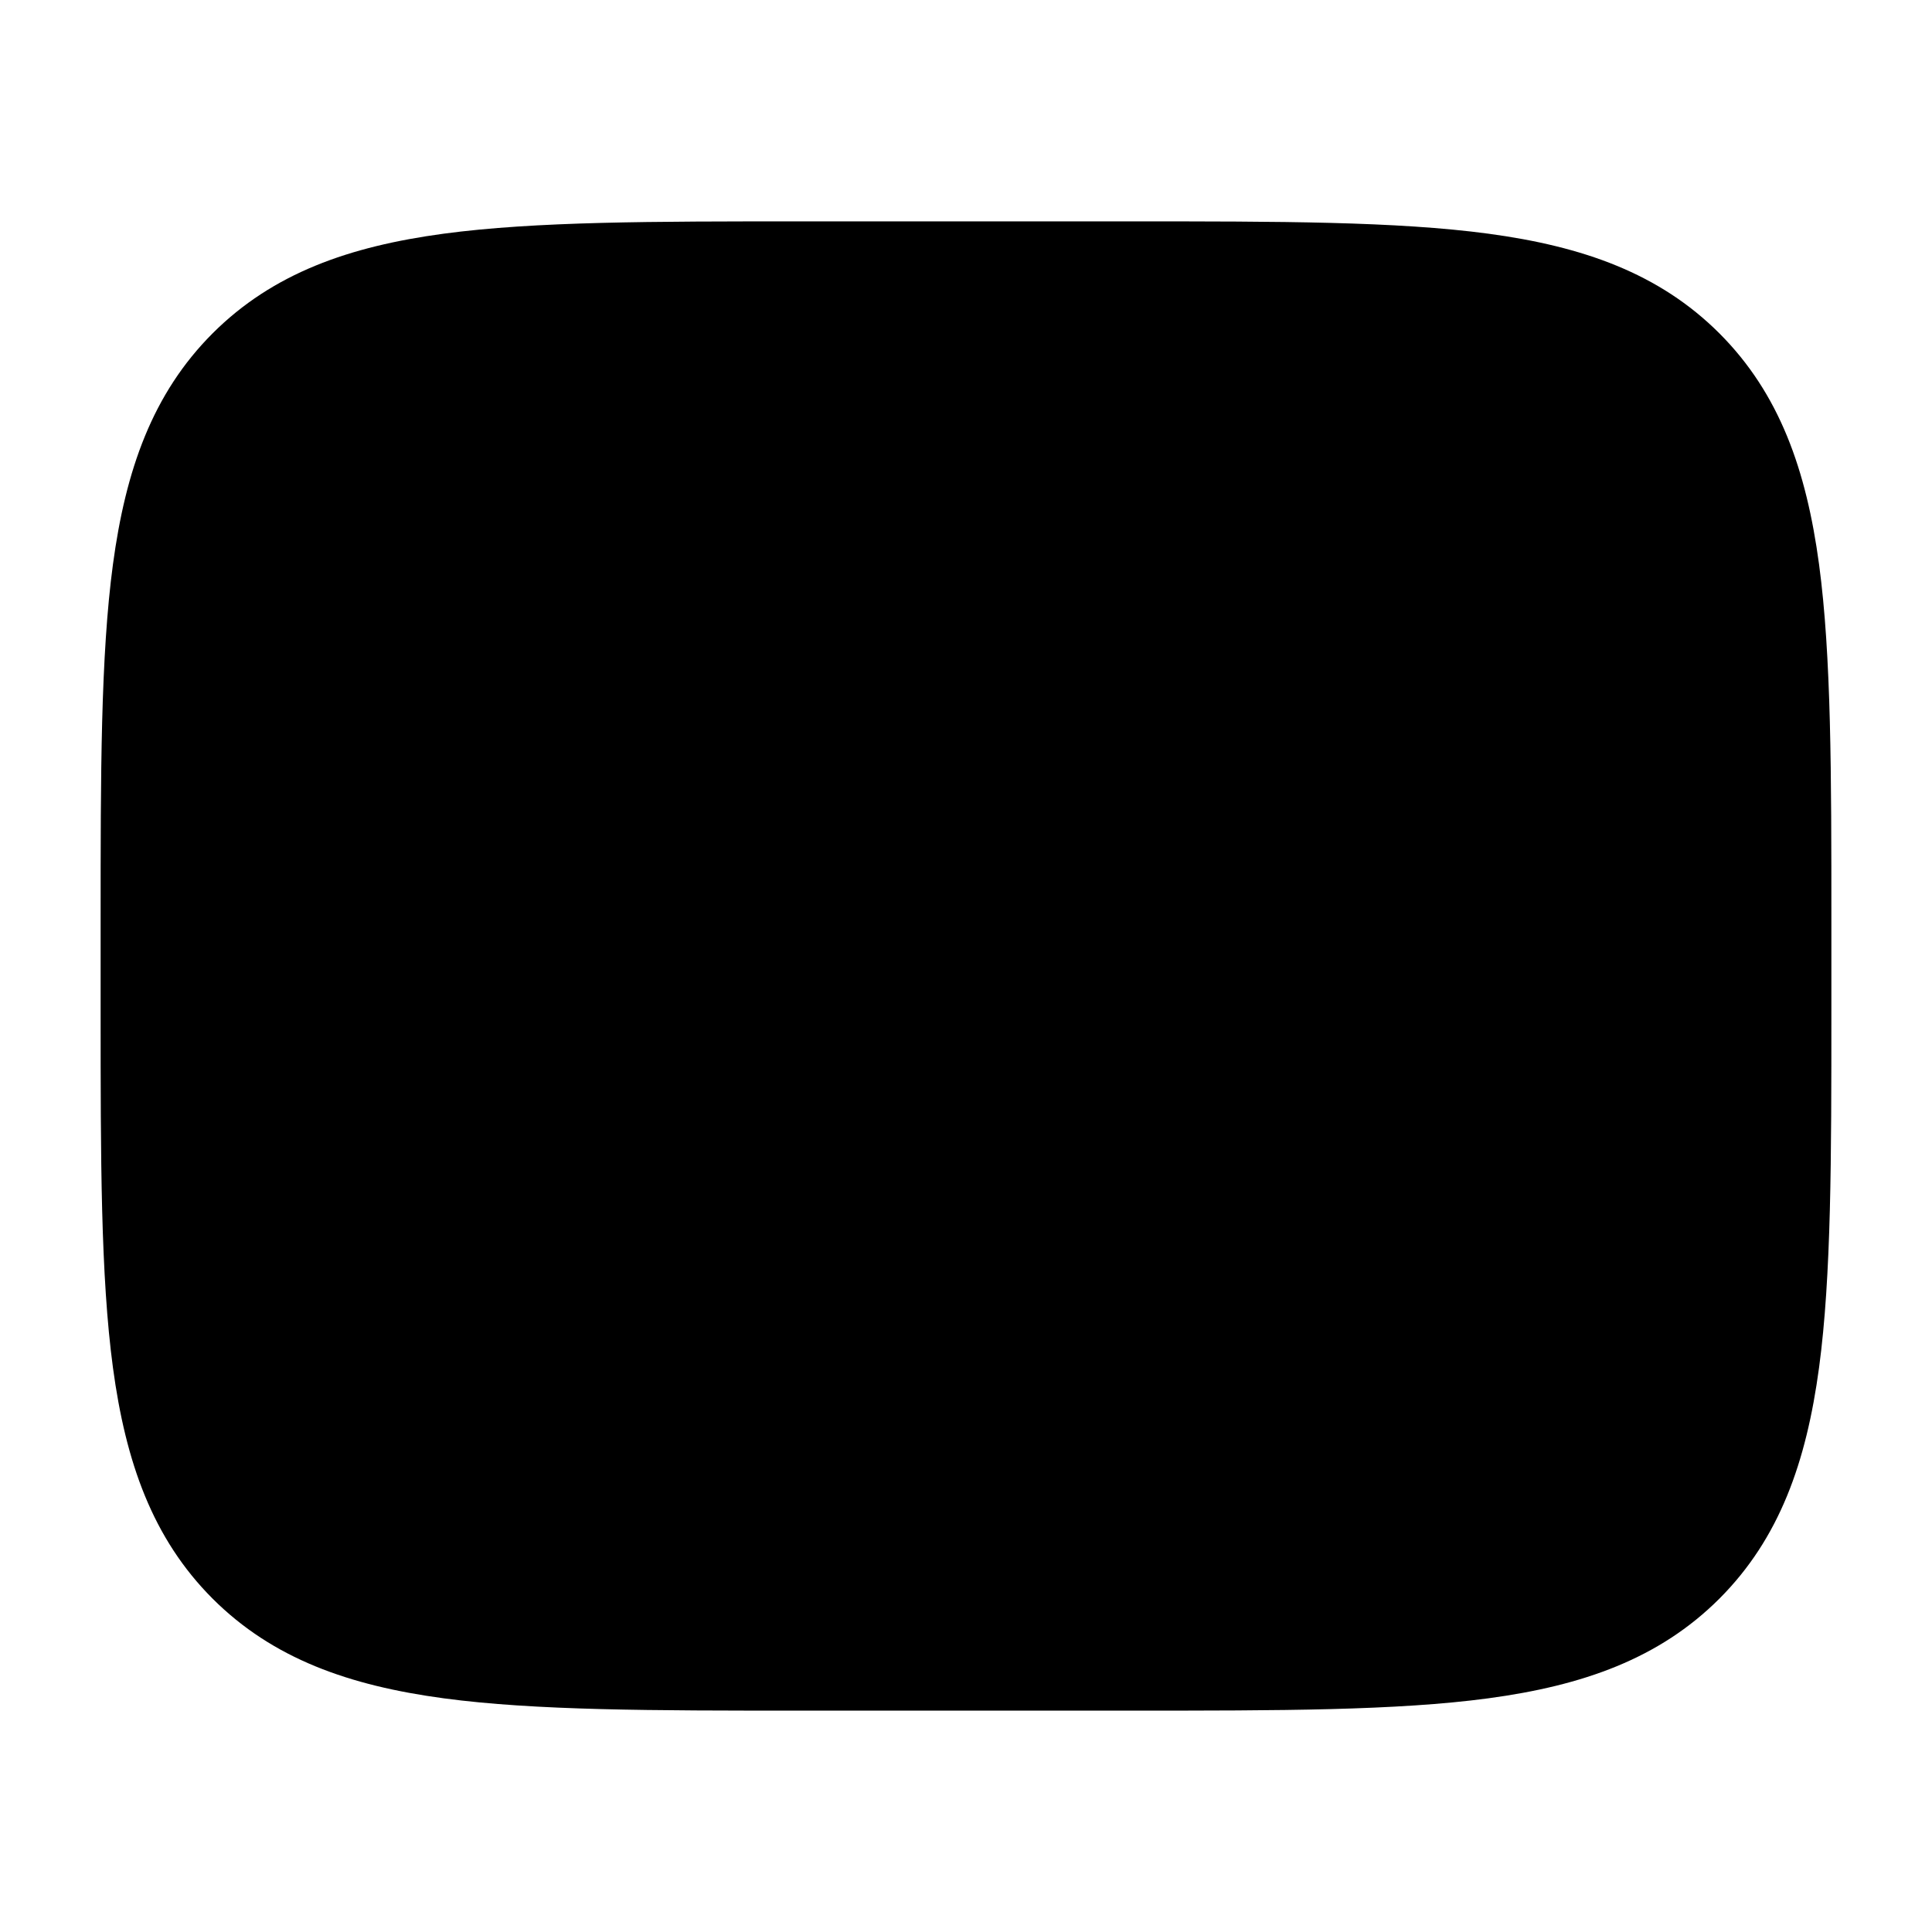 <svg width="24" height="24" viewBox="0 0 24 24" xmlns="http://www.w3.org/2000/svg">
<path class="pr-icon-bulk-secondary" d="M14.056 2.75C15.894 2.75 17.35 2.75 18.489 2.903C19.661 3.061 20.61 3.393 21.359 4.141C22.107 4.89 22.439 5.839 22.597 7.011C22.75 8.15 22.75 9.606 22.75 11.444V11.444V12.556V12.556C22.75 14.394 22.75 15.85 22.597 16.989C22.439 18.161 22.107 19.11 21.359 19.859C20.61 20.607 19.661 20.939 18.489 21.097C17.35 21.25 15.894 21.25 14.056 21.25H14.056H9.944H9.944C8.106 21.25 6.65 21.25 5.511 21.097C4.339 20.939 3.39 20.607 2.641 19.859C1.893 19.11 1.561 18.161 1.403 16.989C1.25 15.85 1.25 14.394 1.25 12.556V12.556V11.444V11.444C1.25 9.606 1.25 8.15 1.403 7.011C1.561 5.839 1.893 4.89 2.641 4.141C3.39 3.393 4.339 3.061 5.511 2.903C6.65 2.75 8.106 2.75 9.944 2.75H9.944H14.056H14.056Z" fill="currentColor"/>
<path class="pr-icon-bulk-primary" d="M4.304 15.721C5.574 12.555 10.323 12.3 11.696 15.721C11.789 15.952 11.761 16.214 11.621 16.42C11.482 16.627 11.249 16.75 11 16.75H5C4.751 16.75 4.518 16.627 4.379 16.42C4.239 16.214 4.211 15.952 4.304 15.721Z" fill="currentColor"/>
<path class="pr-icon-bulk-primary" d="M6 9.75C6 8.645 6.895 7.75 8 7.75C9.105 7.75 10 8.645 10 9.75C10 10.855 9.105 11.75 8 11.75C6.895 11.75 6 10.855 6 9.75Z" fill="currentColor"/>
<path class="pr-icon-bulk-primary" fill-rule="evenodd" clip-rule="evenodd" d="M13.25 8.5C13.25 8.086 13.586 7.75 14 7.75H19C19.414 7.75 19.75 8.086 19.75 8.5C19.75 8.914 19.414 9.25 19 9.25H14C13.586 9.25 13.25 8.914 13.25 8.5ZM13.25 12C13.25 11.586 13.586 11.25 14 11.25H19C19.414 11.25 19.75 11.586 19.75 12C19.75 12.414 19.414 12.75 19 12.75H14C13.586 12.75 13.25 12.414 13.25 12ZM13.25 15.5C13.25 15.086 13.586 14.75 14 14.75H16.5C16.914 14.75 17.25 15.086 17.25 15.5C17.25 15.914 16.914 16.25 16.5 16.25H14C13.586 16.25 13.25 15.914 13.25 15.5Z" fill="currentColor"/>
</svg>
